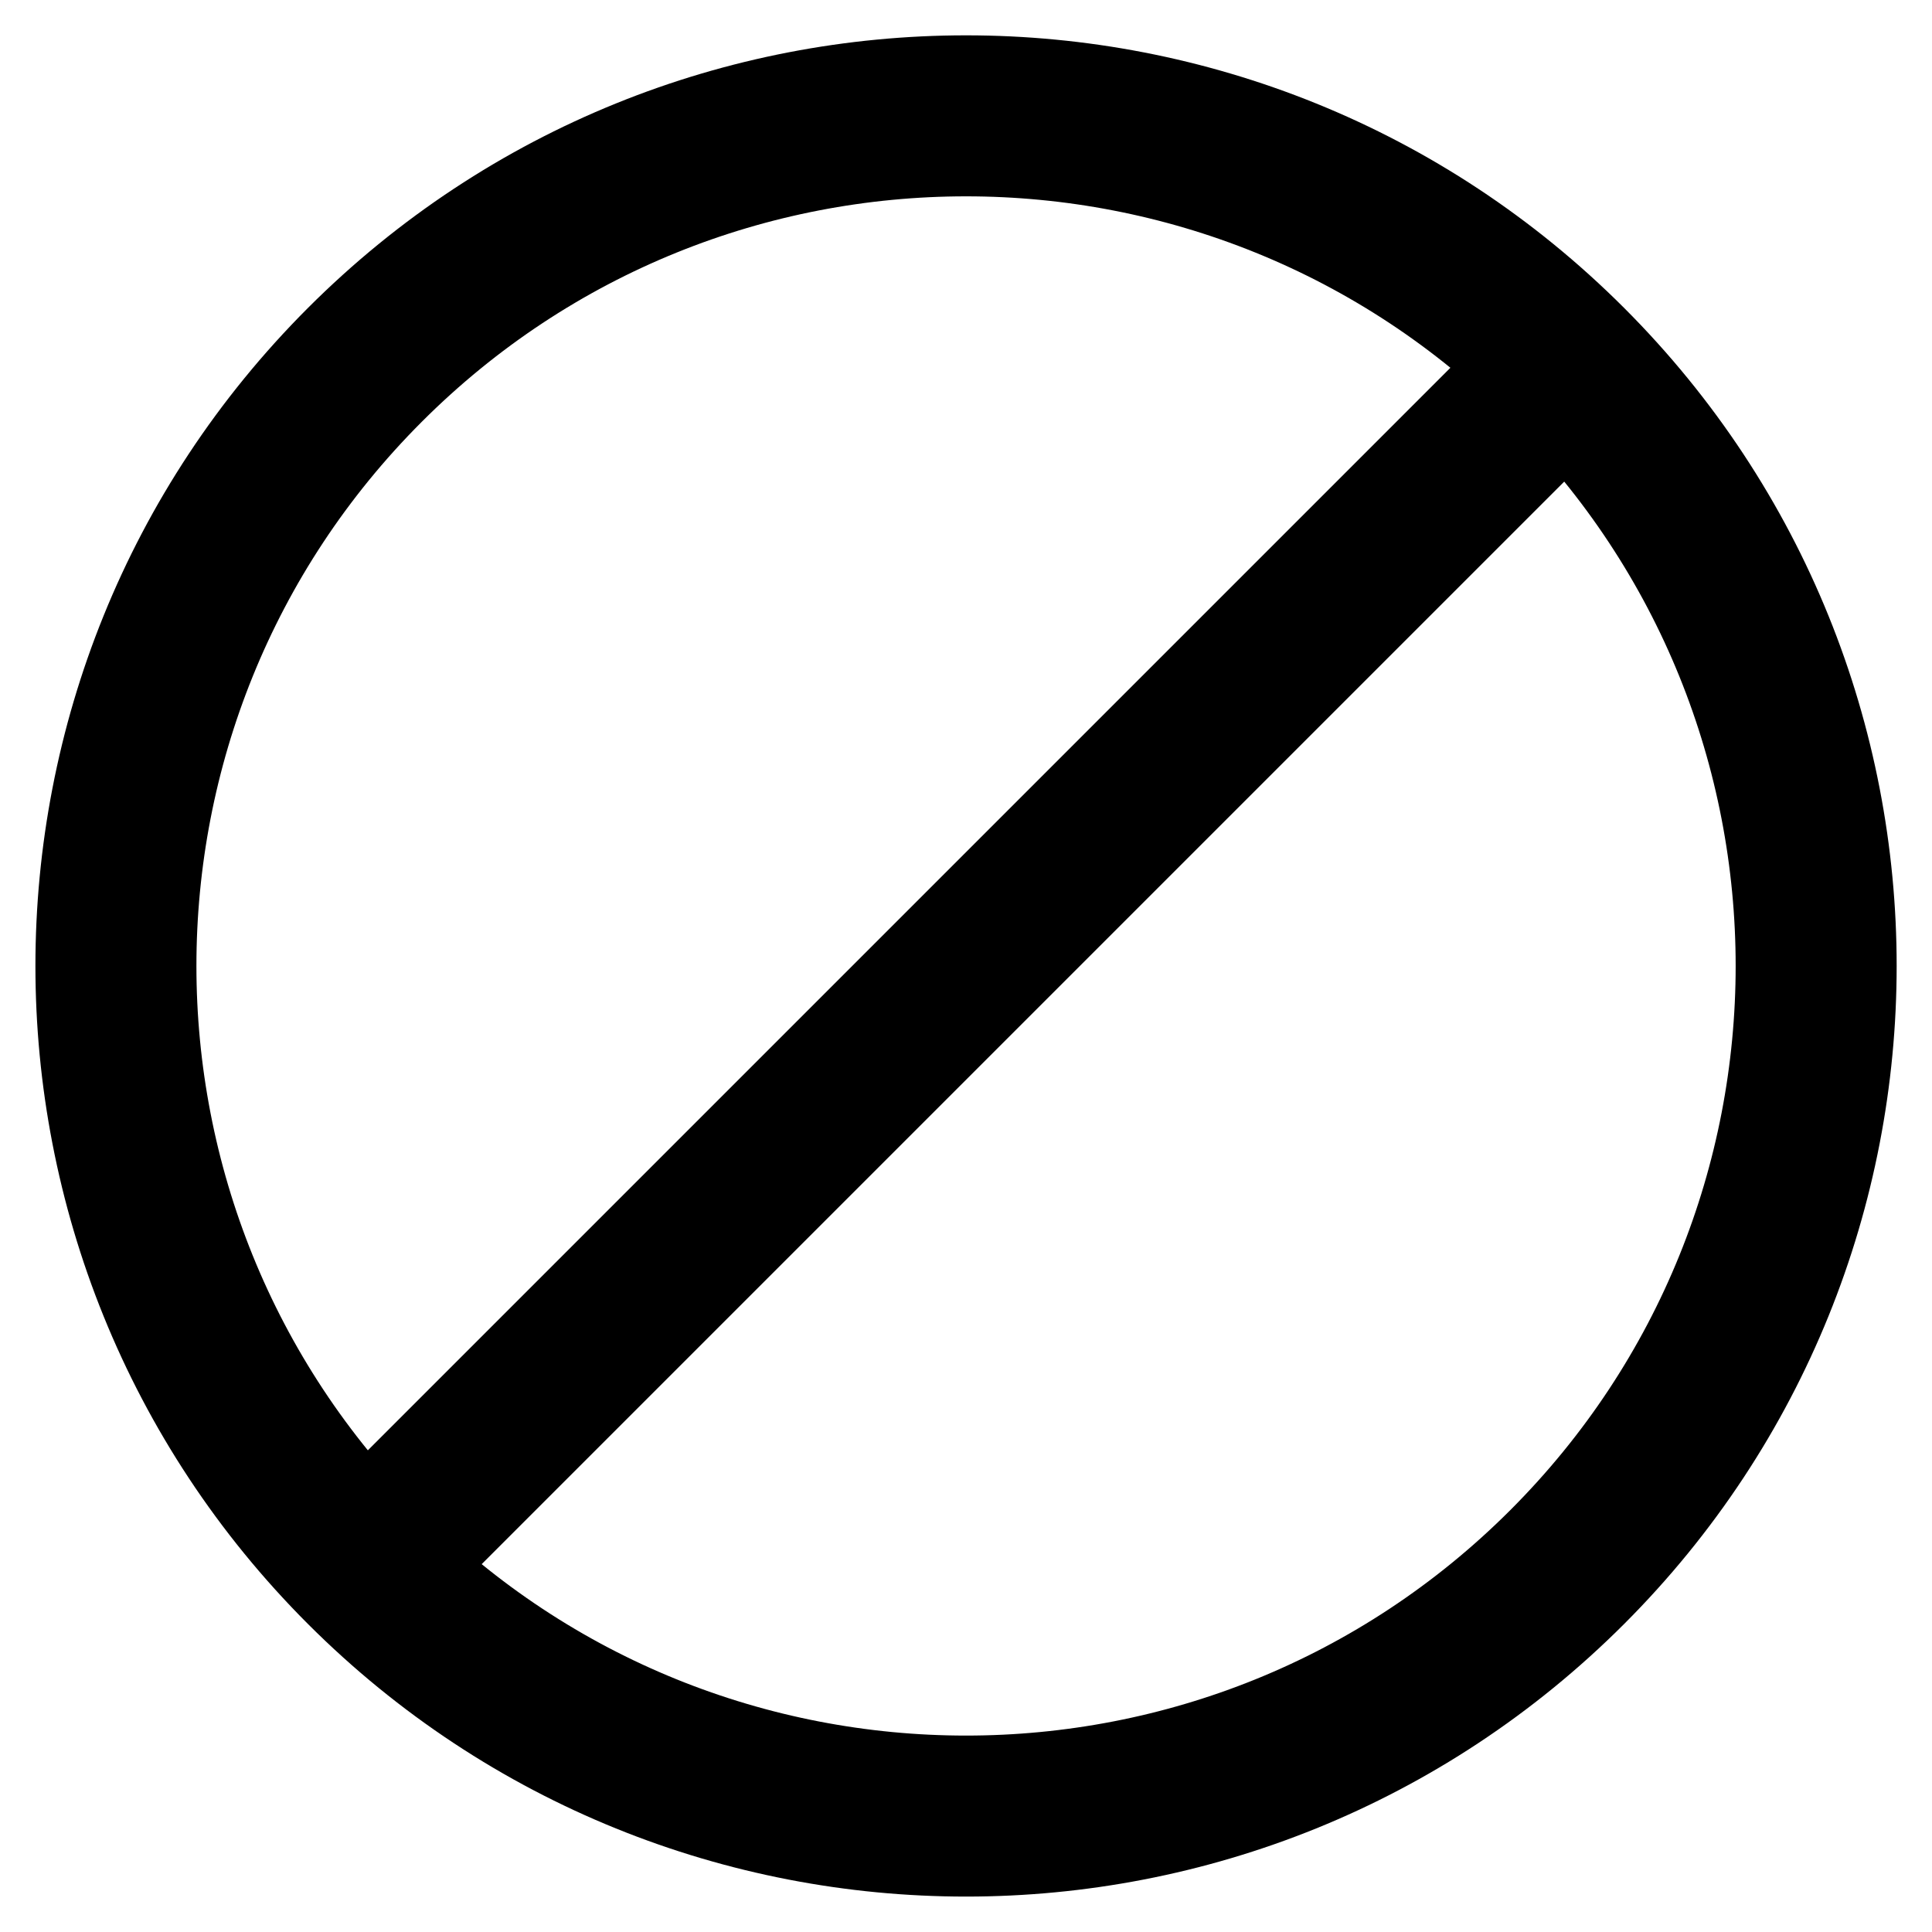 <?xml version="1.0" encoding="UTF-8" standalone="no"?>
<svg xmlns="http://www.w3.org/2000/svg" width="24" height="24" viewBox="0 0 24 24">
  <g stroke="#000000" fill="none" fill-rule="evenodd" stroke-width="2" stroke-linecap="round" stroke-linejoin="round">
    <path
      class="icon-stroke"
       d="M 19.467,4.533 4.533,19.467 m 14.935,0 c -4.124,4.124 -10.811,4.124 -14.935,0 -4.124,-4.124 -4.124,-10.811 -1e-6,-14.935 4.124,-4.124 10.811,-4.124 14.935,1.4e-6 4.124,4.124 4.124,10.811 1e-6,14.935" />
  </g>
</svg>
